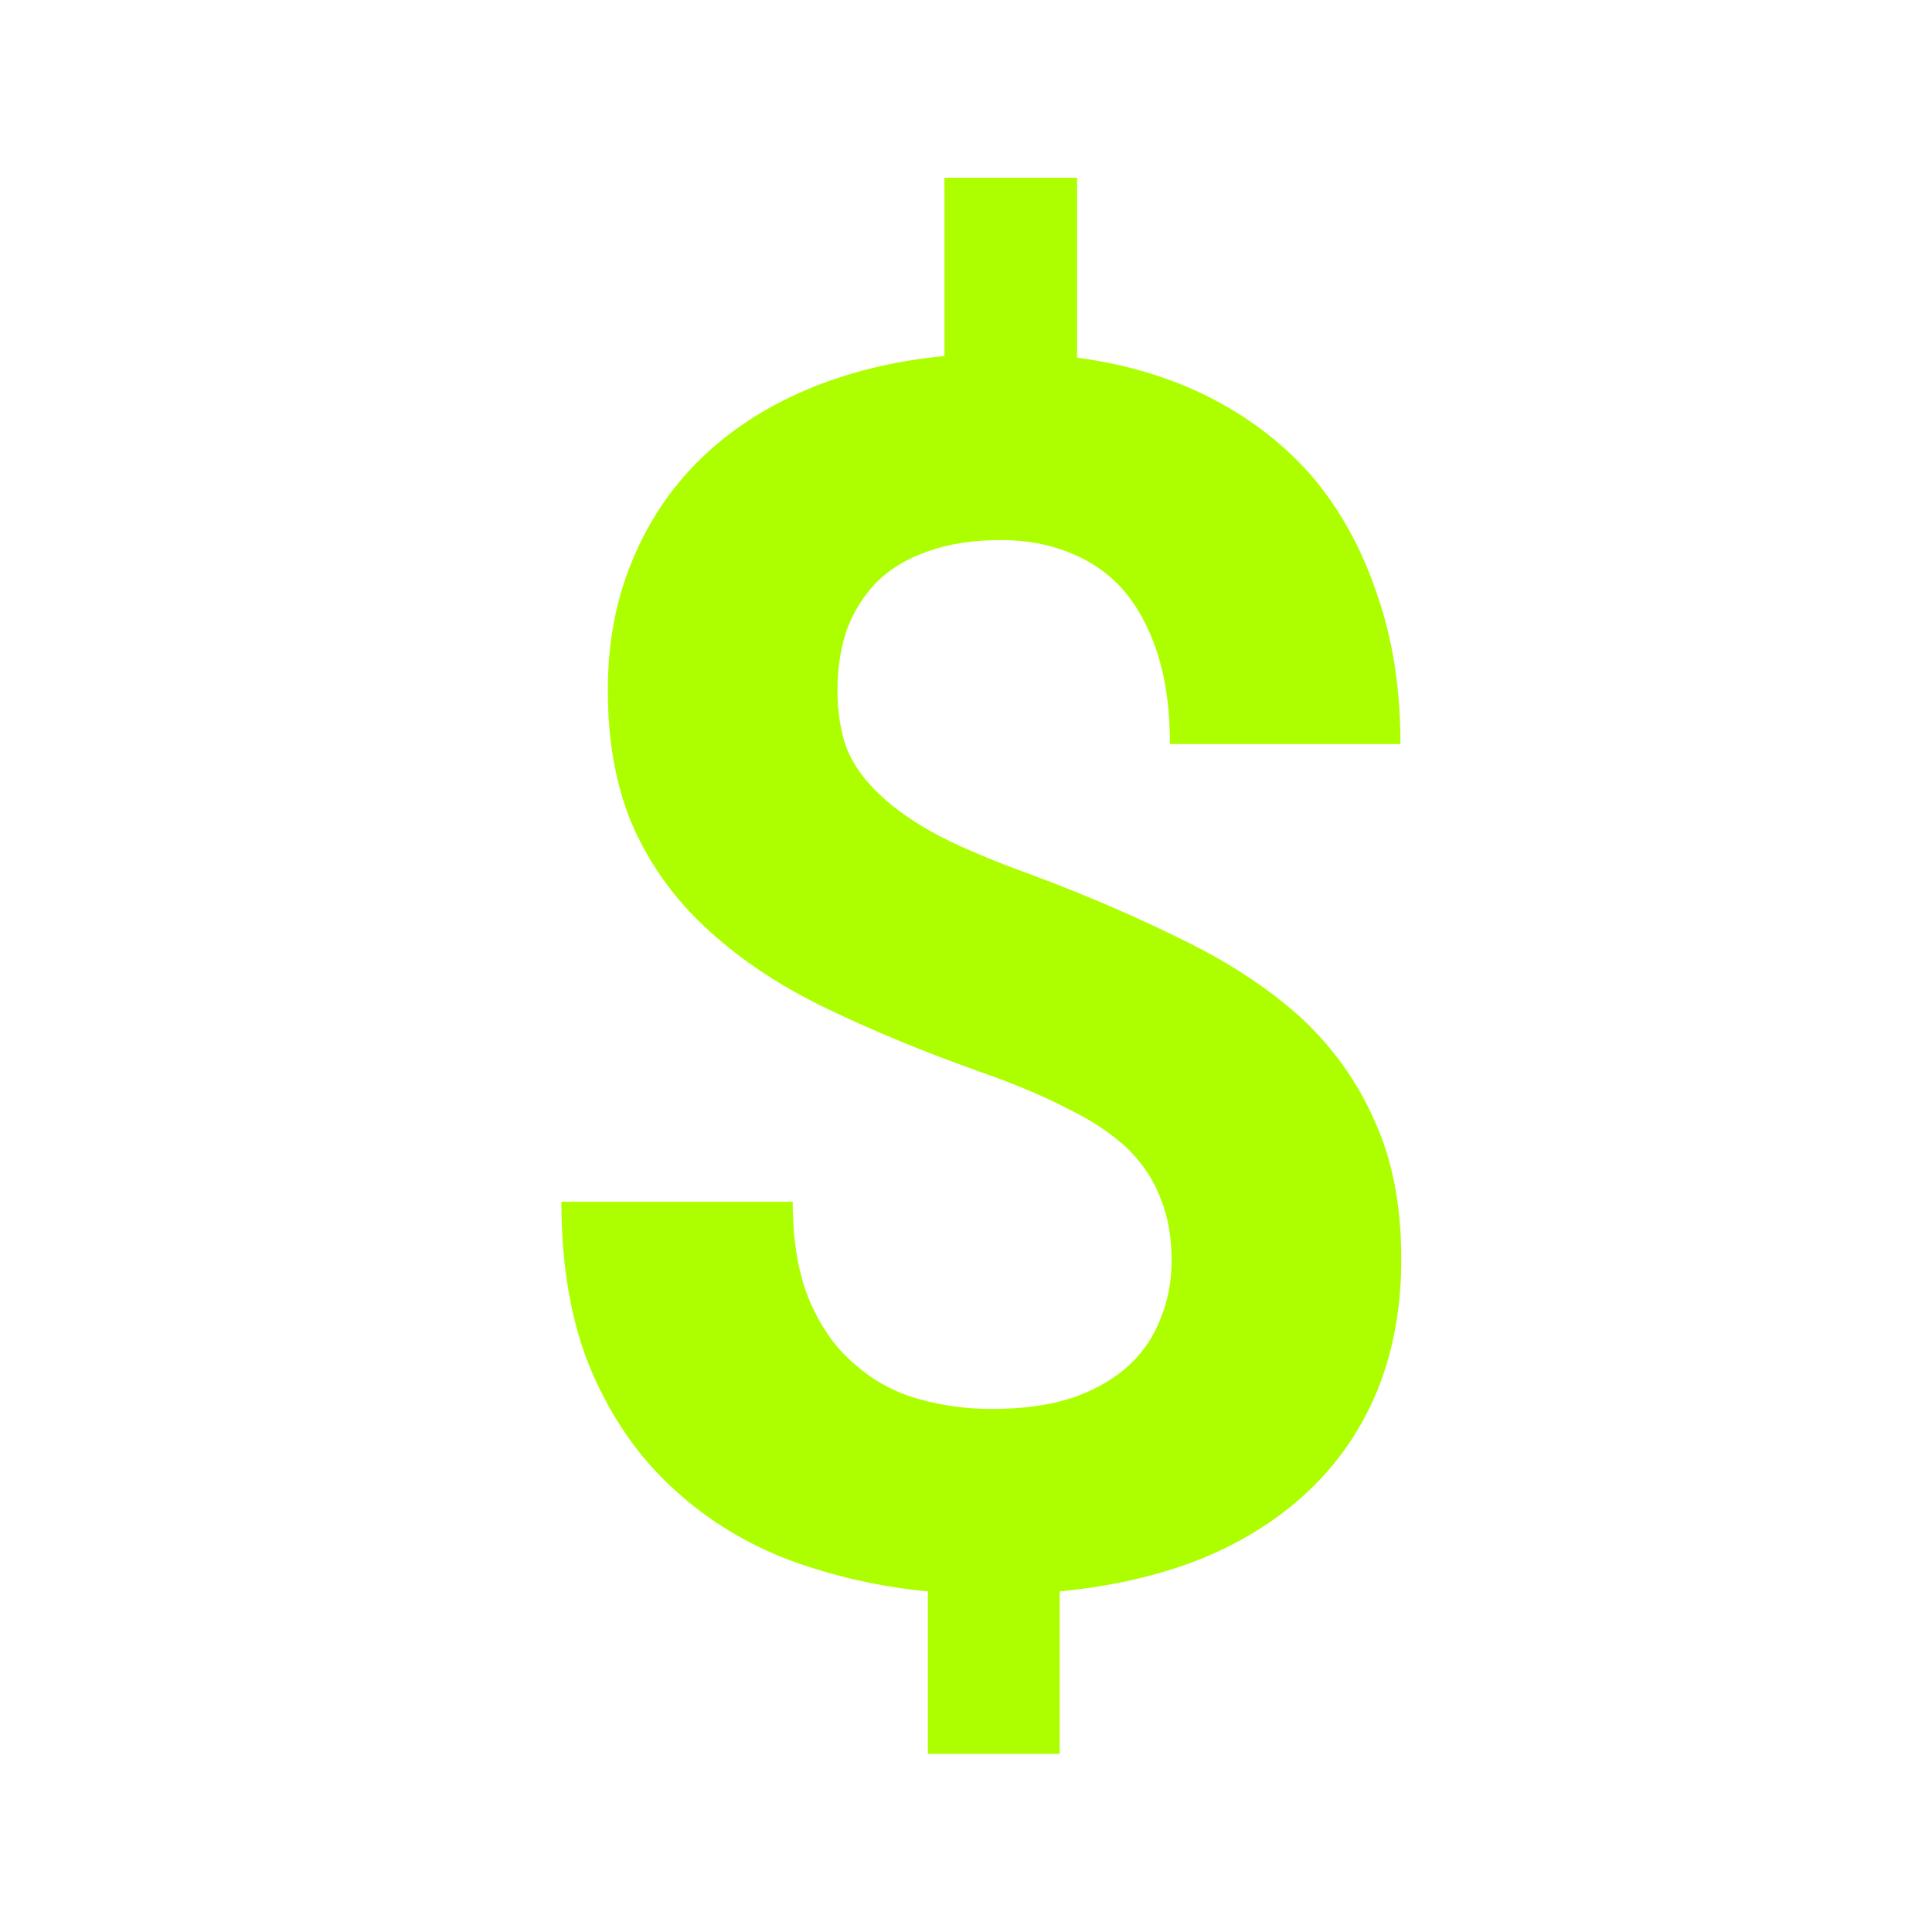 <svg width="512" height="512" viewBox="0 0 512 512" fill="none" xmlns="http://www.w3.org/2000/svg">
<path d="M310.492 334.064C310.492 339.484 309.54 344.538 307.636 349.226C305.878 353.913 303.241 357.941 299.726 361.311C295.771 365.119 290.717 368.122 284.564 370.319C278.412 372.37 271.161 373.396 262.812 373.396C256.22 373.396 249.774 372.517 243.476 370.759C237.177 369.001 231.61 365.998 226.776 361.75C221.796 357.648 217.768 352.082 214.691 345.051C211.615 337.873 210.077 329.011 210.077 318.464H148.773C148.773 336.042 151.483 351.13 156.903 363.728C162.323 376.179 169.574 386.506 178.656 394.709C187.592 402.912 197.919 409.211 209.638 413.605C221.356 417.854 233.441 420.563 245.893 421.735V464.802H280.829V421.735C294.599 420.417 307.05 417.561 318.183 413.166C329.315 408.625 338.837 402.619 346.747 395.148C354.657 387.678 360.736 378.815 364.984 368.562C369.232 358.161 371.356 346.516 371.356 333.625C371.356 319.562 369.013 307.404 364.325 297.15C359.784 286.75 353.266 277.595 344.77 269.685C336.127 261.921 325.8 255.109 313.788 249.25C301.776 243.244 288.373 237.458 273.578 231.892C263.764 228.376 255.561 224.934 248.969 221.564C242.377 218.049 237.104 214.387 233.148 210.578C229.047 206.77 226.117 202.668 224.359 198.273C222.748 193.732 221.942 188.605 221.942 182.893C221.942 177.18 222.748 171.906 224.359 167.072C226.117 162.238 228.754 157.99 232.27 154.328C235.785 150.812 240.253 148.103 245.673 146.198C251.239 144.147 257.758 143.122 265.229 143.122C271.674 143.122 277.533 144.147 282.807 146.198C288.227 148.249 292.841 151.252 296.649 155.207C300.897 159.748 304.193 165.534 306.537 172.565C308.881 179.597 310.053 187.8 310.053 197.175H371.137C371.137 182.526 369.086 169.343 364.984 157.624C361.029 145.759 355.39 135.432 348.065 126.643C340.595 118 331.586 110.969 321.039 105.549C310.492 100.129 298.627 96.54 285.443 94.782V47.102H250.287V94.343C236.811 95.661 224.579 98.664 213.593 103.352C202.606 108.039 193.231 114.191 185.468 121.809C177.704 129.426 171.698 138.435 167.45 148.835C163.202 159.089 161.078 170.441 161.078 182.893C161.078 197.102 163.422 209.406 168.109 219.807C172.797 230.061 179.462 239.069 188.104 246.833C196.601 254.597 206.928 261.408 219.086 267.268C231.244 273.127 244.721 278.693 259.516 283.967C268.744 287.189 276.581 290.485 283.026 293.854C289.618 297.077 294.965 300.666 299.066 304.621C303.021 308.576 305.878 312.971 307.636 317.805C309.54 322.492 310.492 327.912 310.492 334.064Z" fill="#ADFF00"/>
</svg>
